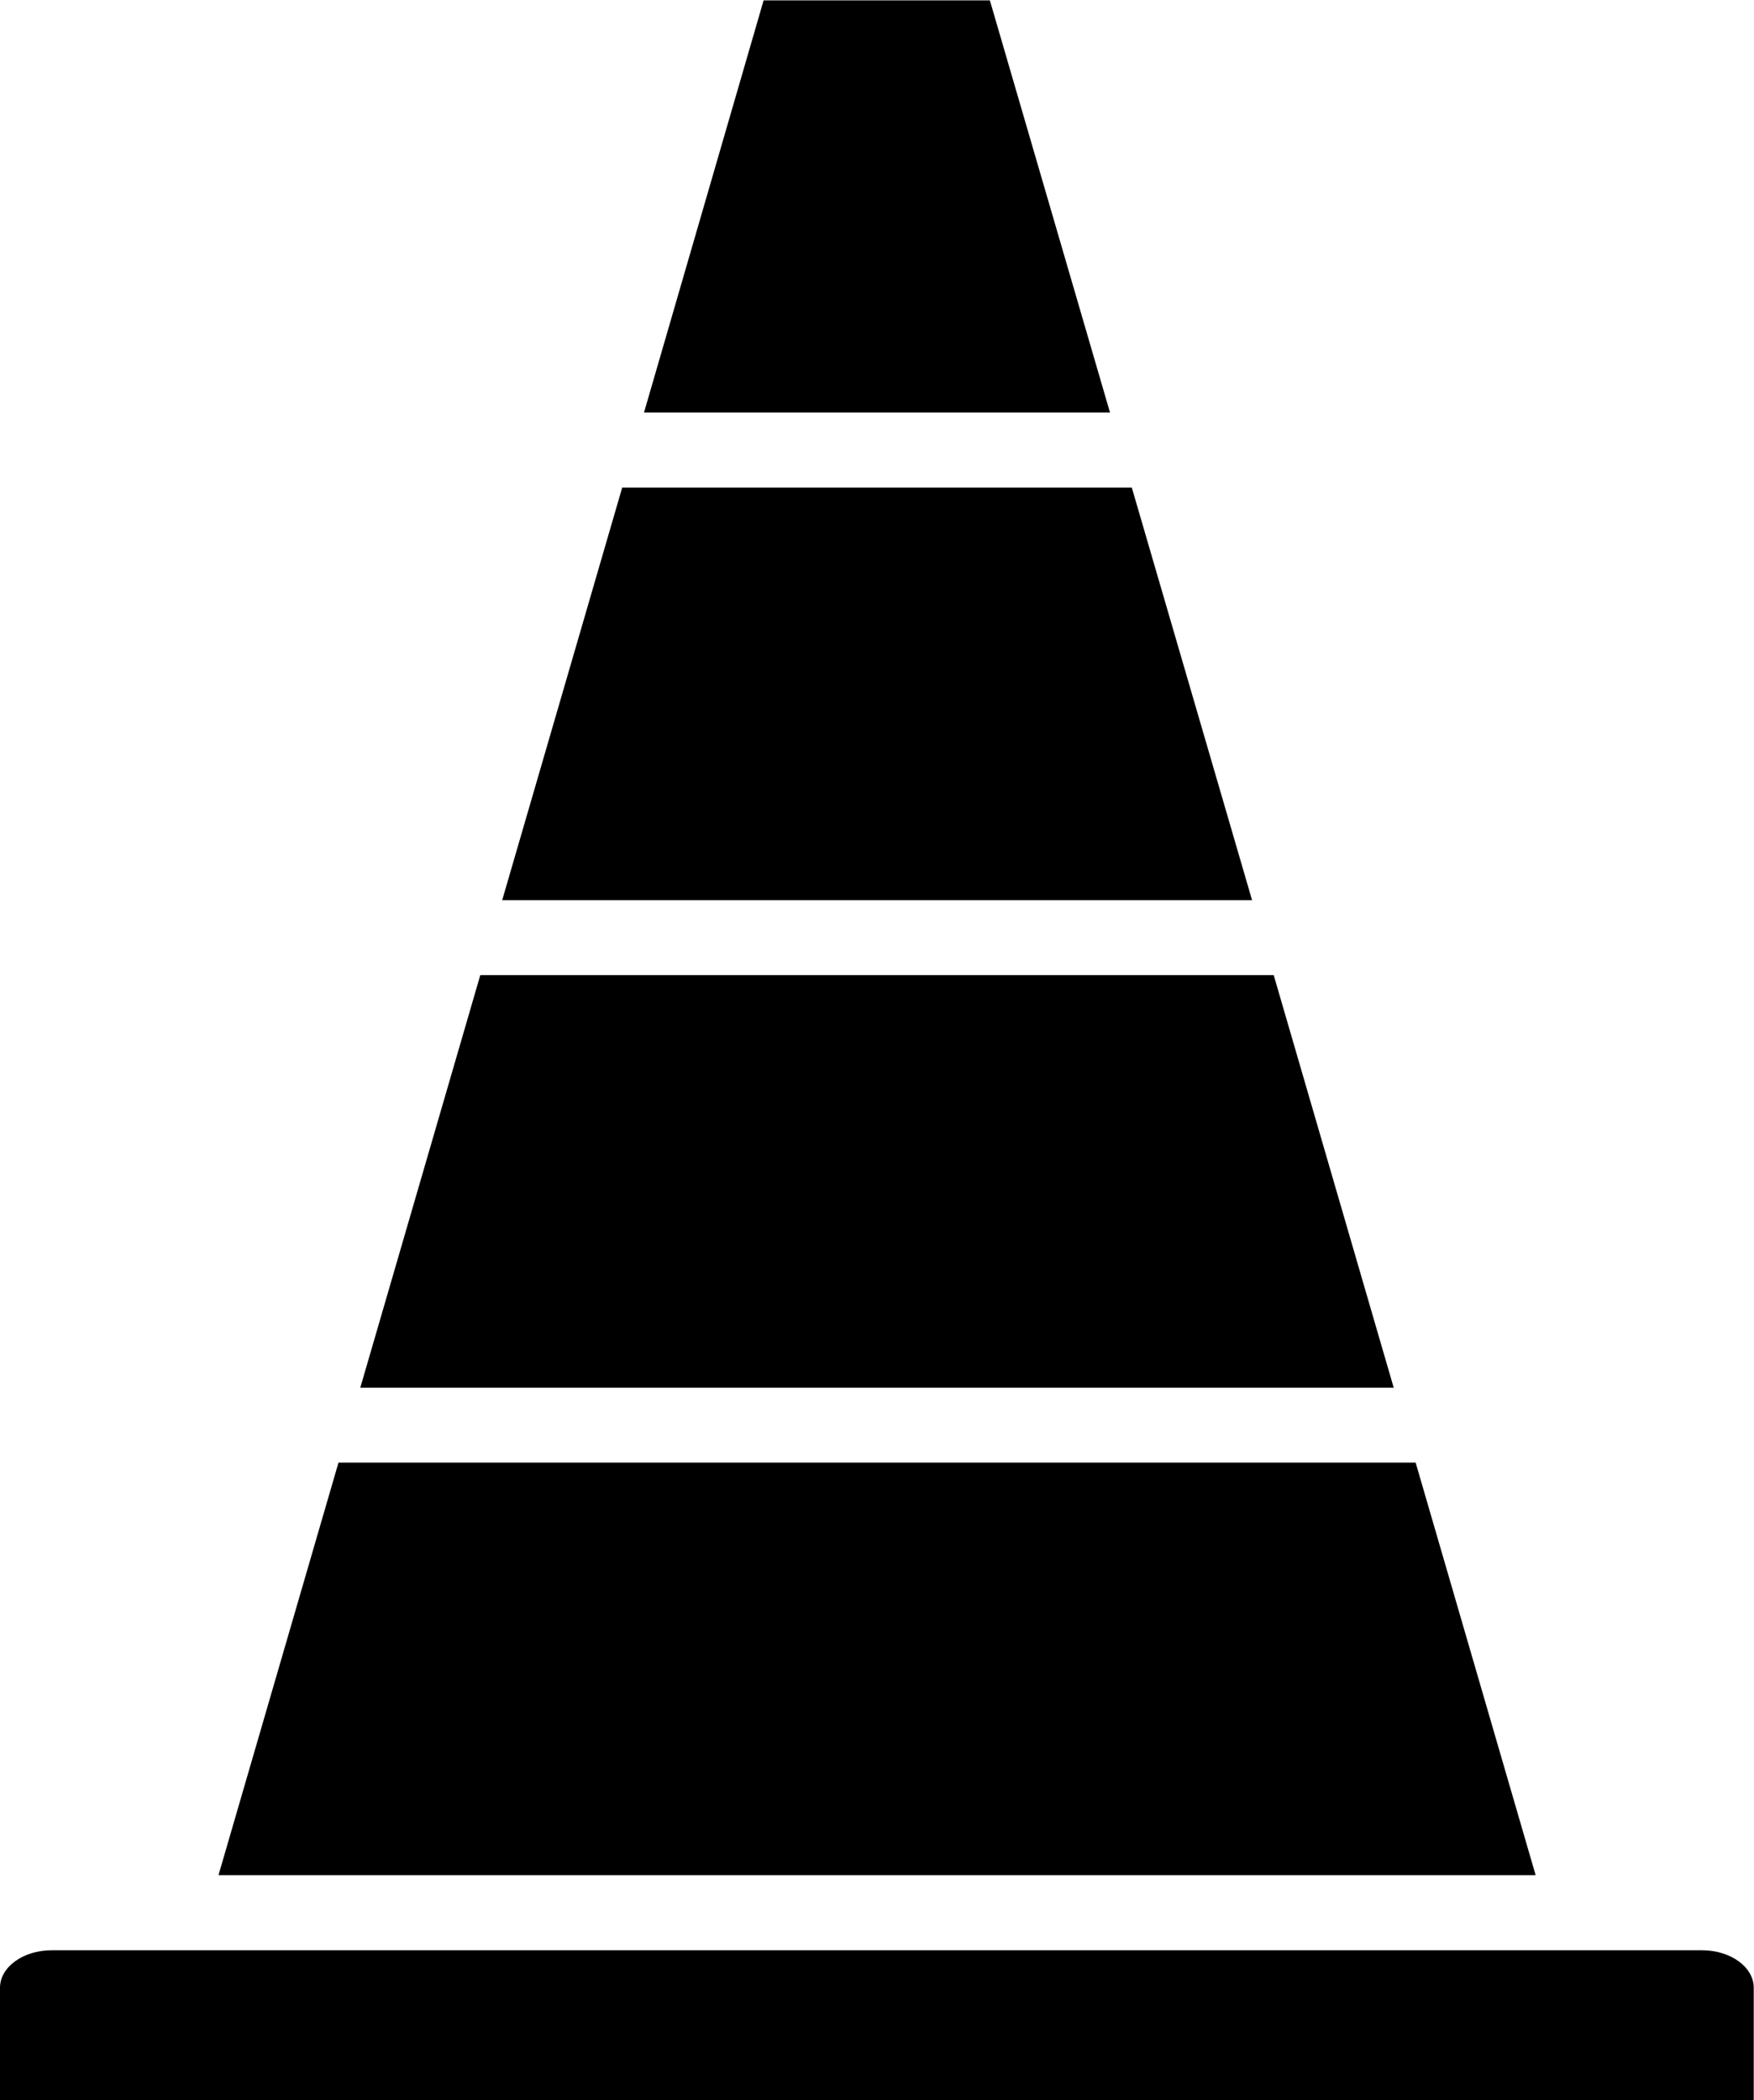 <svg id="Layer_1" data-name="Layer 1" xmlns="http://www.w3.org/2000/svg" xmlns:xlink="http://www.w3.org/1999/xlink" viewBox="0 0 132.86 159.08"><defs><style>.cls-1{fill:none;}.cls-2{clip-path:url(#clip-path);}</style><clipPath id="clip-path" transform="translate(-4.16 -8.97)"><rect class="cls-1" x="4.16" y="8.97" width="132.86" height="159.08"/></clipPath></defs><title>program briefing 2</title><g class="cls-2"><path d="M62,9,52.94,40.22H88.24L79.14,9Zm0,0" transform="translate(-4.16 -8.97)"/><path d="M137,159.53c0-1.57-1.75-2.84-3.91-2.84H8.07c-2.16,0-3.91,1.27-3.91,2.84v8.52H137Zm0,0" transform="translate(-4.16 -8.97)"/></g><path d="M42.2,77.15H99L89.89,45.9H51.29Zm0,0" transform="translate(-4.16 -8.97)"/><path d="M20.71,151h99.77l-9.09-31.25H29.8Zm0,0" transform="translate(-4.16 -8.97)"/><path d="M31.45,114.08h78.28l-9.09-31.25H40.54Zm0,0" transform="translate(-4.16 -8.97)"/></svg>